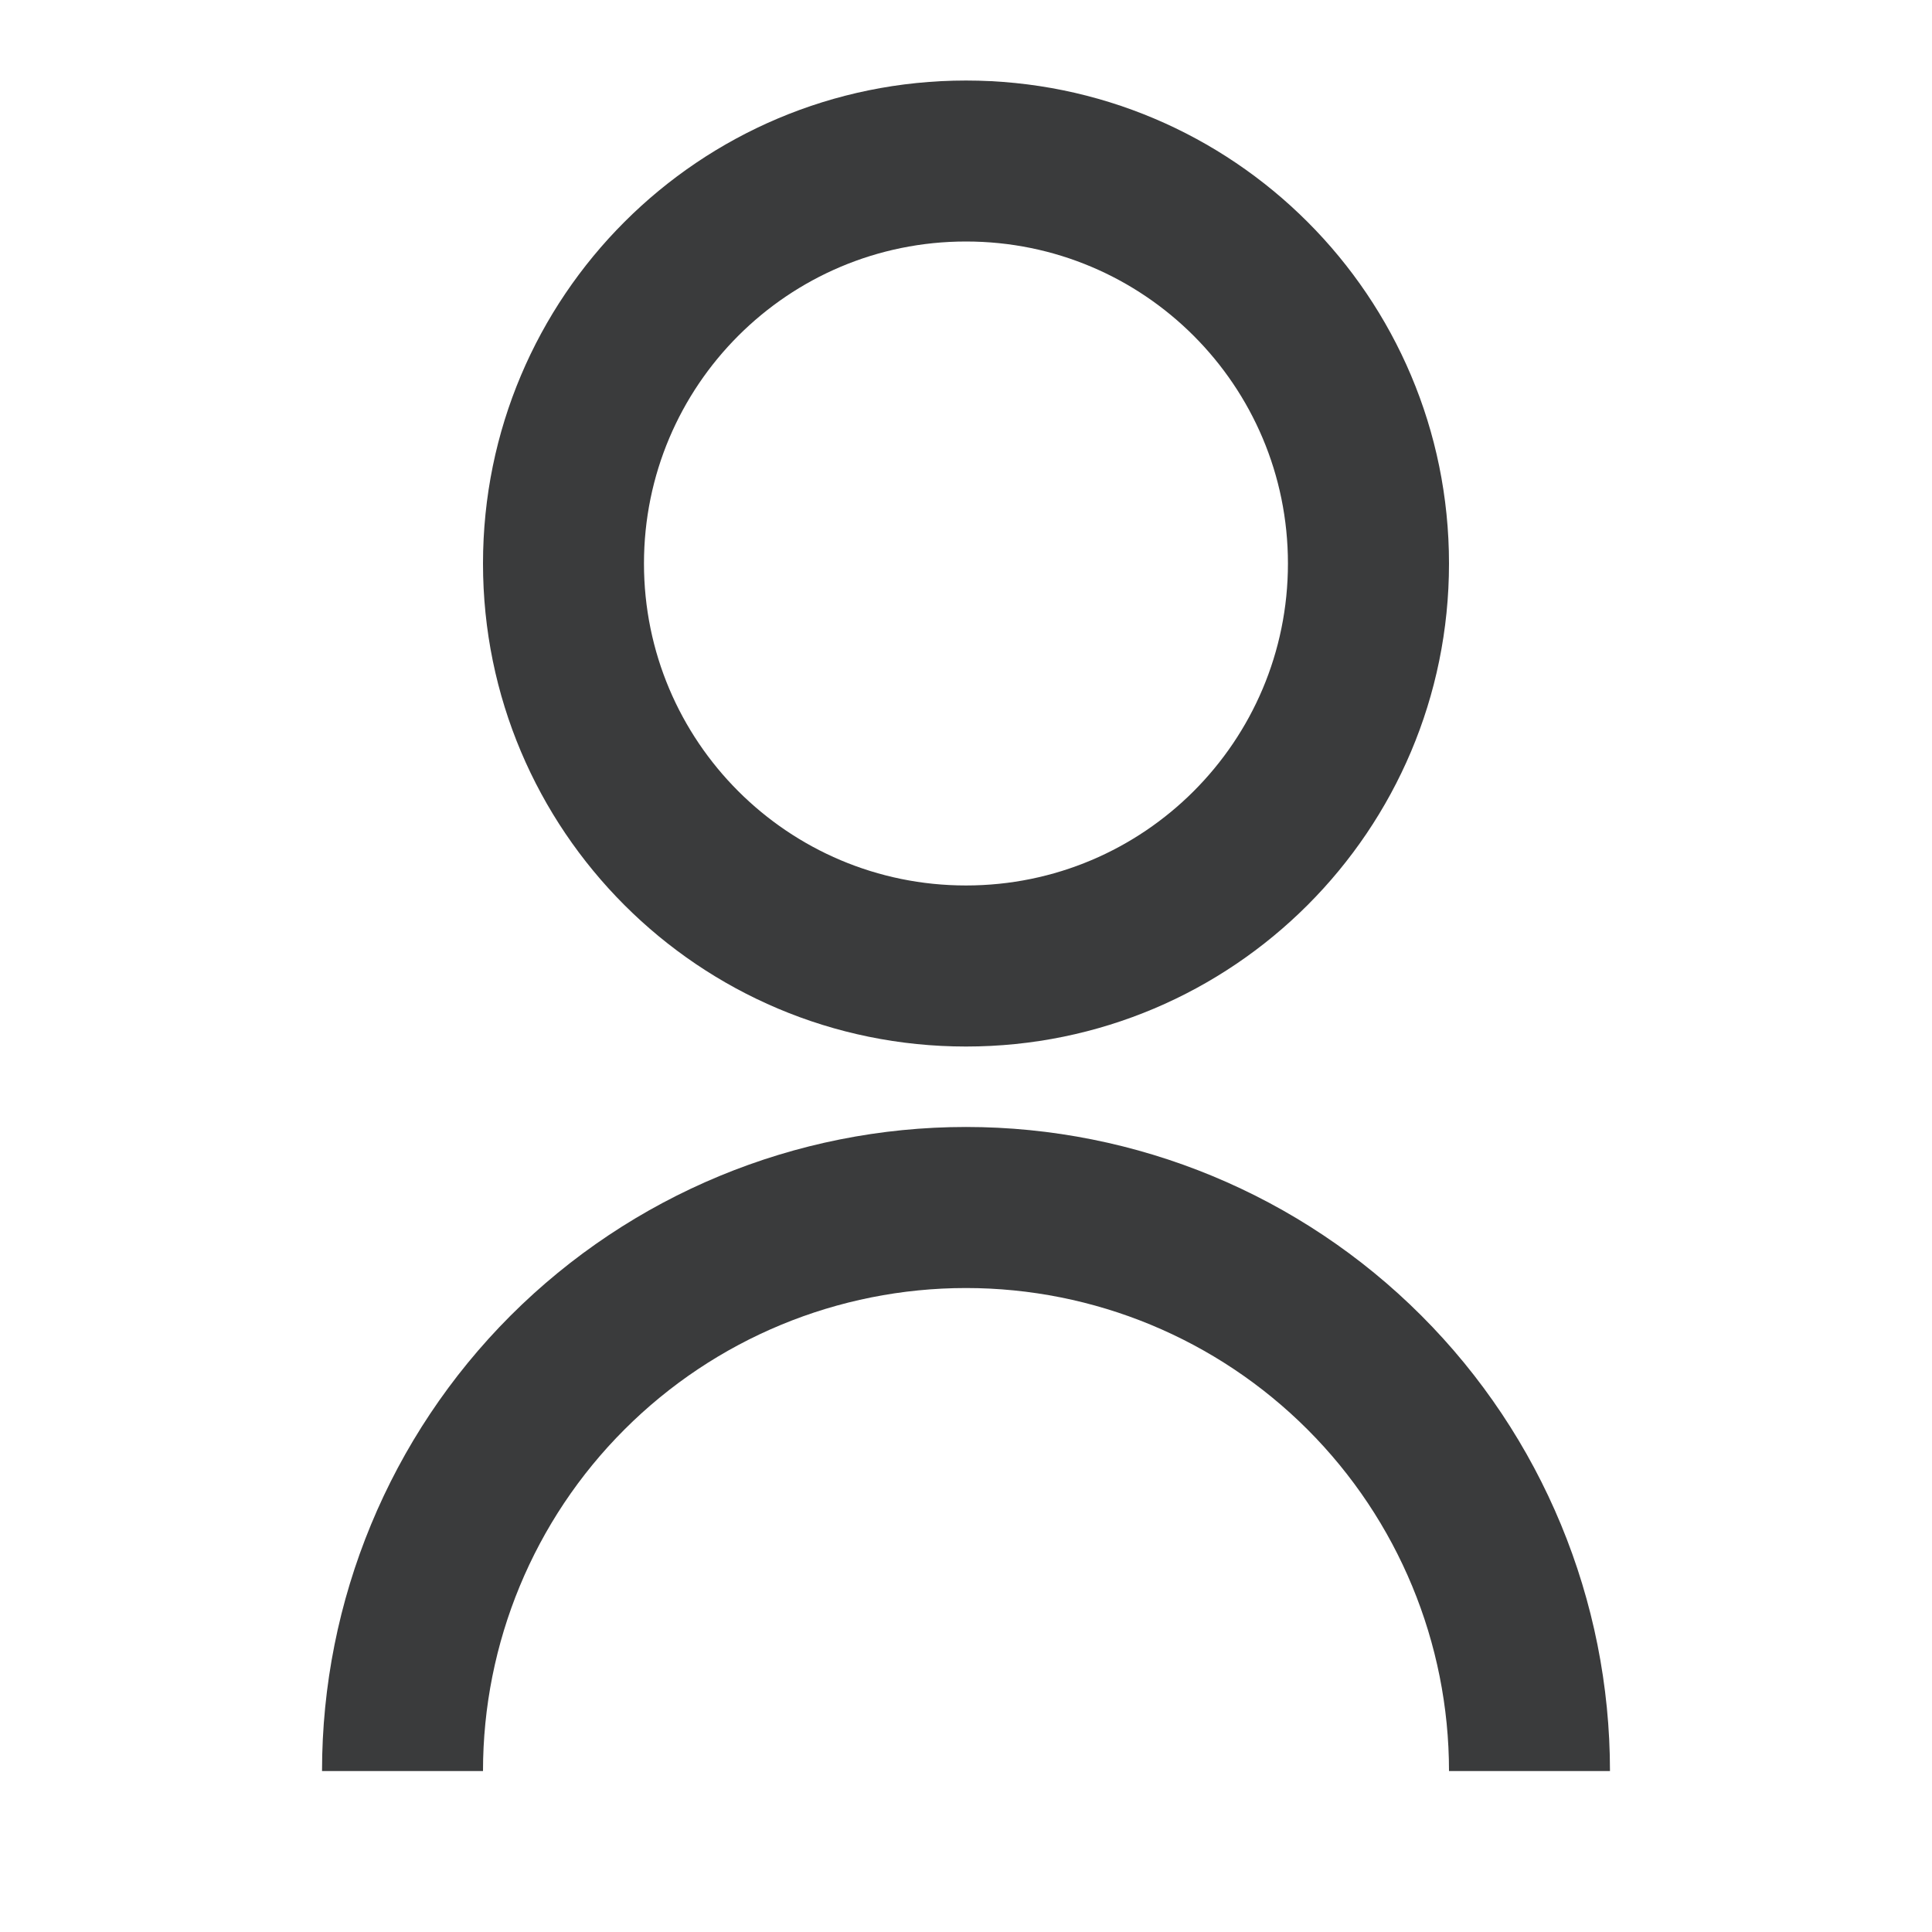 <svg width="22" height="22" viewBox="0 0 22 22" fill="none" xmlns="http://www.w3.org/2000/svg">
<path d="M3.667 20.167C3.667 18.222 4.439 16.357 5.814 14.981C7.19 13.606 9.055 12.833 11 12.833C12.945 12.833 14.81 13.606 16.185 14.981C17.561 16.357 18.333 18.222 18.333 20.167H16.5C16.5 18.708 15.92 17.309 14.889 16.278C13.857 15.246 12.459 14.667 11 14.667C9.541 14.667 8.142 15.246 7.111 16.278C6.079 17.309 5.5 18.708 5.5 20.167H3.667ZM11 11.917C7.961 11.917 5.5 9.455 5.5 6.417C5.5 3.378 7.961 0.917 11 0.917C14.039 0.917 16.5 3.378 16.5 6.417C16.5 9.455 14.039 11.917 11 11.917ZM11 10.083C13.026 10.083 14.666 8.442 14.666 6.417C14.666 4.391 13.026 2.75 11 2.75C8.974 2.75 7.333 4.391 7.333 6.417C7.333 8.442 8.974 10.083 11 10.083Z" fill="#3A3B3C"/>
</svg>
